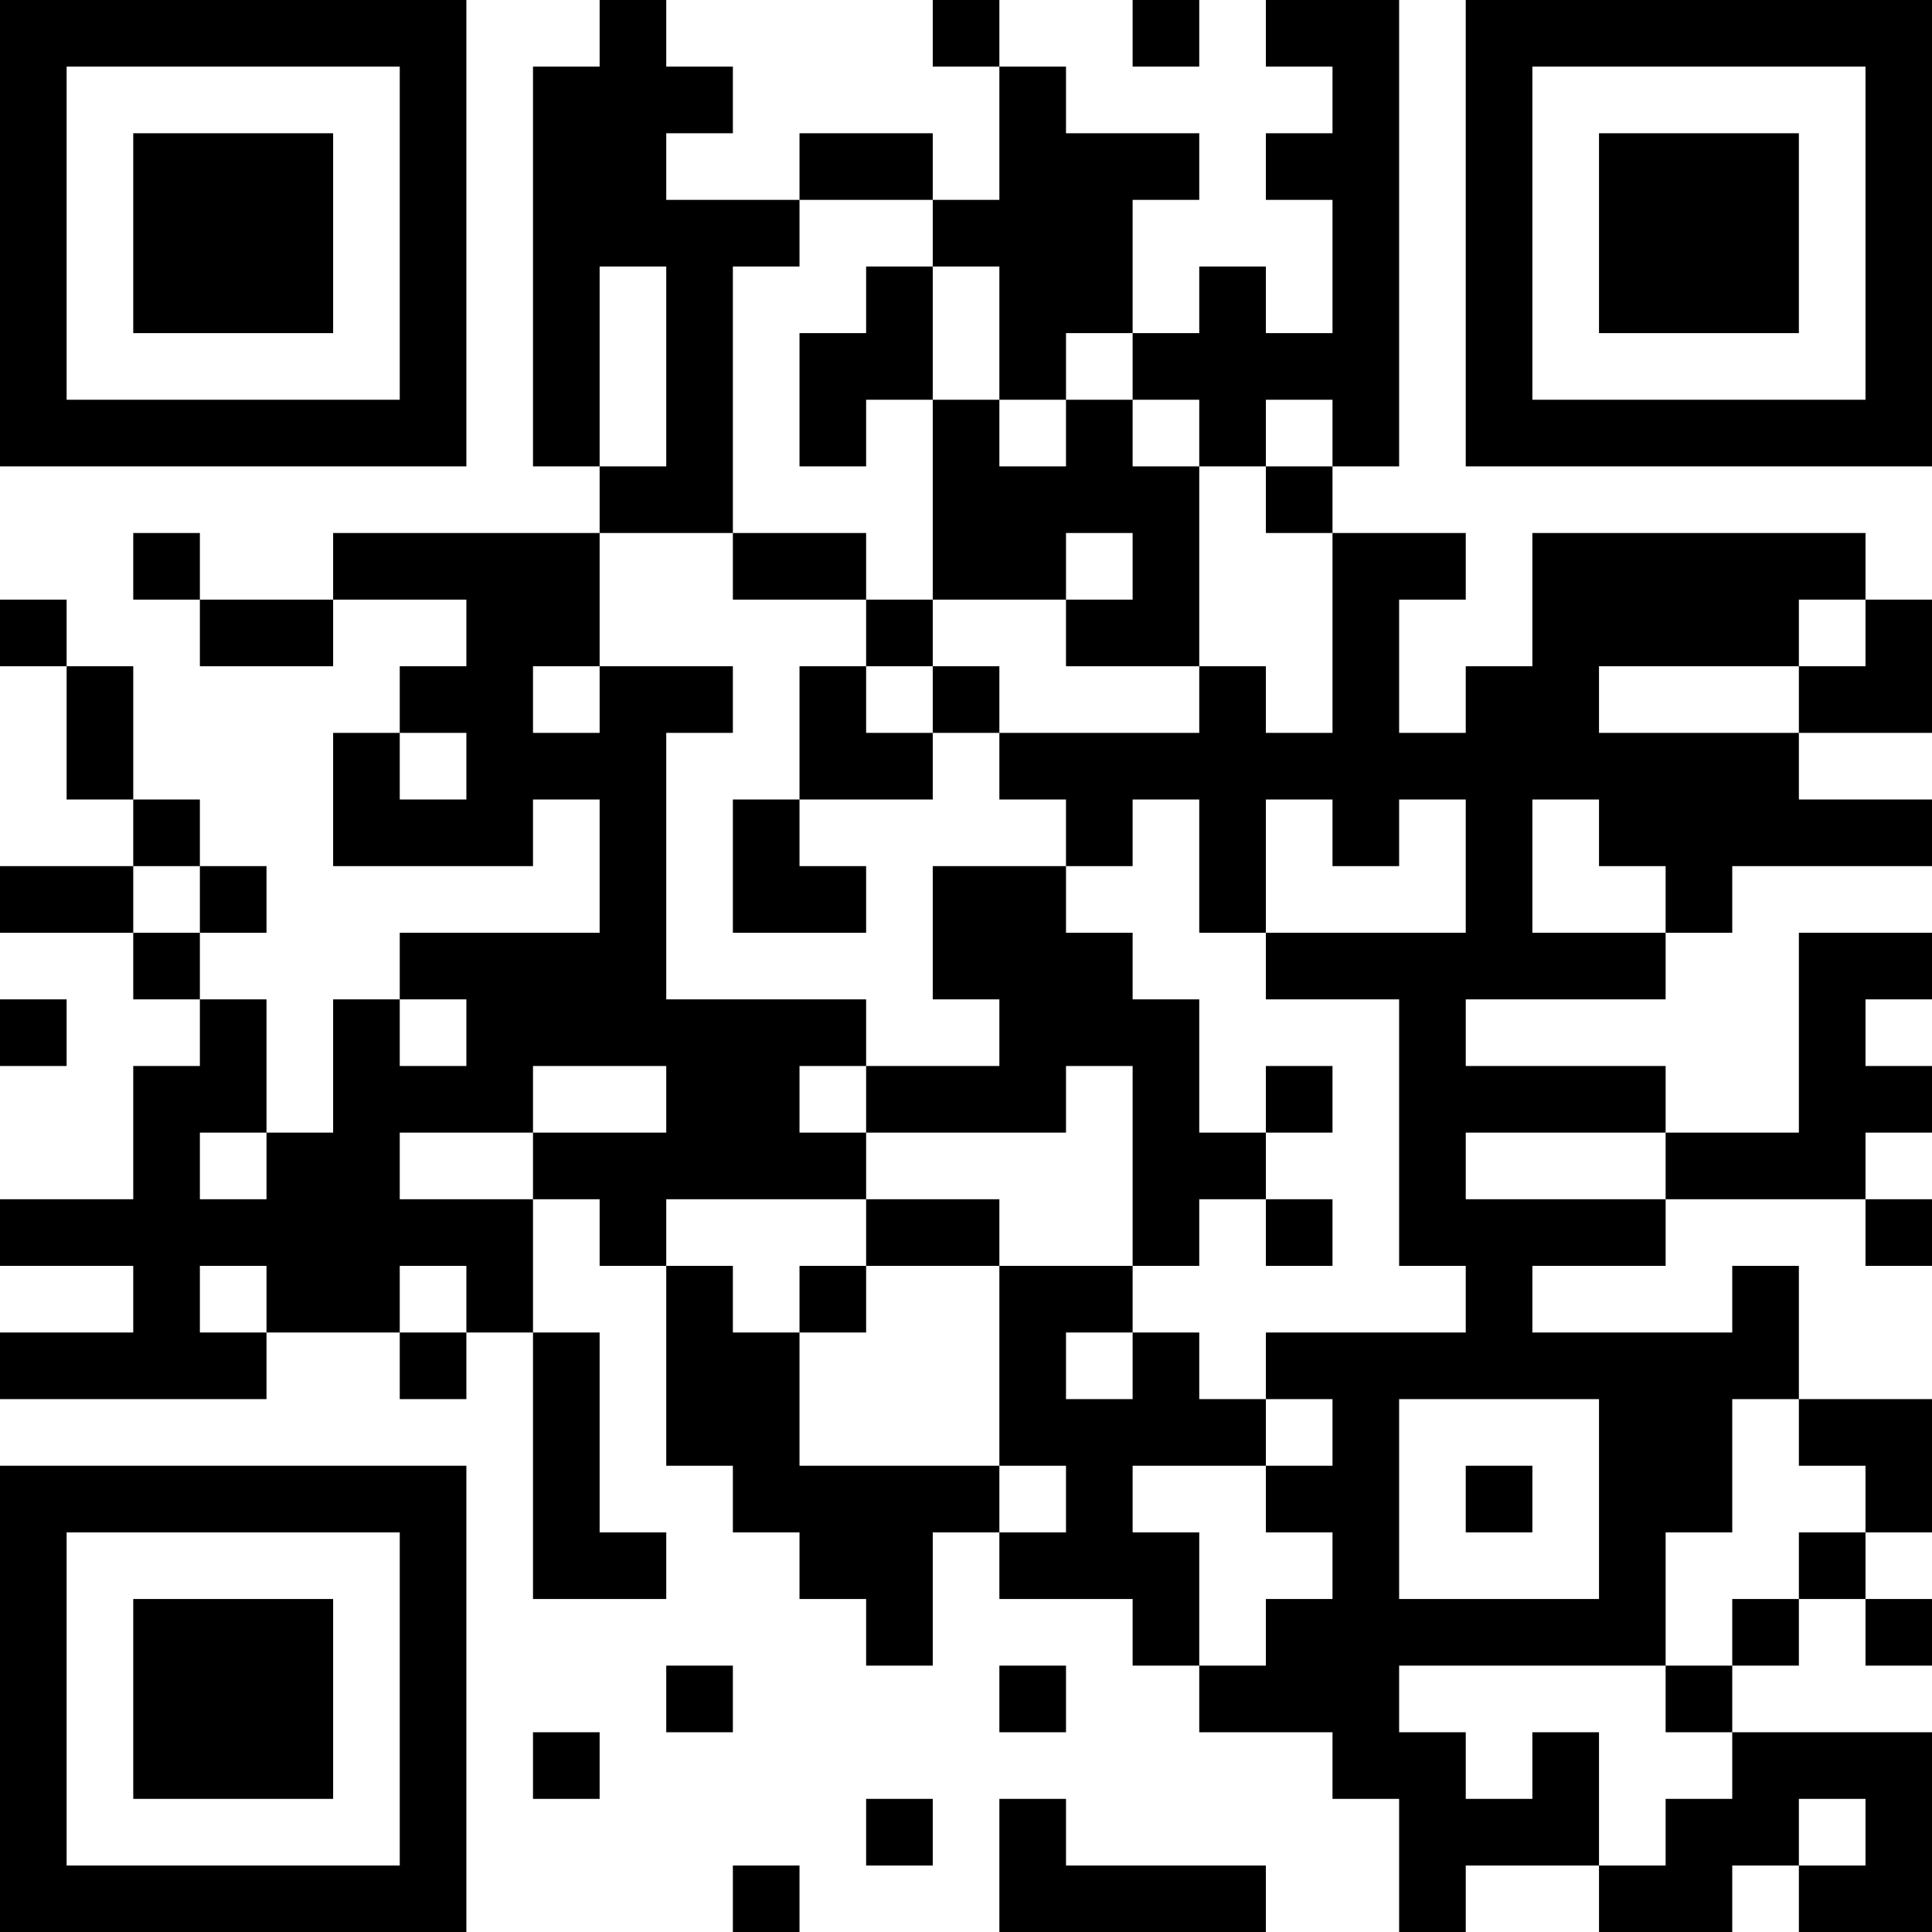 <?xml version="1.0" encoding="UTF-8"?>
<svg xmlns="http://www.w3.org/2000/svg" version="1.1" width="200" height="200" viewBox="0 0 200 200"><rect x="0" y="0" width="200" height="200" fill="#ffffff"/><g transform="scale(6.897)"><g transform="translate(0,0)"><path fill-rule="evenodd" d="M9 0L9 1L8 1L8 7L9 7L9 8L5 8L5 9L3 9L3 8L2 8L2 9L3 9L3 10L5 10L5 9L7 9L7 10L6 10L6 11L5 11L5 13L8 13L8 12L9 12L9 14L6 14L6 15L5 15L5 17L4 17L4 15L3 15L3 14L4 14L4 13L3 13L3 12L2 12L2 10L1 10L1 9L0 9L0 10L1 10L1 12L2 12L2 13L0 13L0 14L2 14L2 15L3 15L3 16L2 16L2 18L0 18L0 19L2 19L2 20L0 20L0 21L4 21L4 20L6 20L6 21L7 21L7 20L8 20L8 24L10 24L10 23L9 23L9 20L8 20L8 18L9 18L9 19L10 19L10 22L11 22L11 23L12 23L12 24L13 24L13 25L14 25L14 23L15 23L15 24L17 24L17 25L18 25L18 26L20 26L20 27L21 27L21 29L22 29L22 28L24 28L24 29L26 29L26 28L27 28L27 29L29 29L29 26L26 26L26 25L27 25L27 24L28 24L28 25L29 25L29 24L28 24L28 23L29 23L29 21L27 21L27 19L26 19L26 20L23 20L23 19L25 19L25 18L28 18L28 19L29 19L29 18L28 18L28 17L29 17L29 16L28 16L28 15L29 15L29 14L27 14L27 17L25 17L25 16L22 16L22 15L25 15L25 14L26 14L26 13L29 13L29 12L27 12L27 11L29 11L29 9L28 9L28 8L23 8L23 10L22 10L22 11L21 11L21 9L22 9L22 8L20 8L20 7L21 7L21 0L19 0L19 1L20 1L20 2L19 2L19 3L20 3L20 5L19 5L19 4L18 4L18 5L17 5L17 3L18 3L18 2L16 2L16 1L15 1L15 0L14 0L14 1L15 1L15 3L14 3L14 2L12 2L12 3L10 3L10 2L11 2L11 1L10 1L10 0ZM17 0L17 1L18 1L18 0ZM12 3L12 4L11 4L11 8L9 8L9 10L8 10L8 11L9 11L9 10L11 10L11 11L10 11L10 15L13 15L13 16L12 16L12 17L13 17L13 18L10 18L10 19L11 19L11 20L12 20L12 22L15 22L15 23L16 23L16 22L15 22L15 19L17 19L17 20L16 20L16 21L17 21L17 20L18 20L18 21L19 21L19 22L17 22L17 23L18 23L18 25L19 25L19 24L20 24L20 23L19 23L19 22L20 22L20 21L19 21L19 20L22 20L22 19L21 19L21 15L19 15L19 14L22 14L22 12L21 12L21 13L20 13L20 12L19 12L19 14L18 14L18 12L17 12L17 13L16 13L16 12L15 12L15 11L18 11L18 10L19 10L19 11L20 11L20 8L19 8L19 7L20 7L20 6L19 6L19 7L18 7L18 6L17 6L17 5L16 5L16 6L15 6L15 4L14 4L14 3ZM9 4L9 7L10 7L10 4ZM13 4L13 5L12 5L12 7L13 7L13 6L14 6L14 9L13 9L13 8L11 8L11 9L13 9L13 10L12 10L12 12L11 12L11 14L13 14L13 13L12 13L12 12L14 12L14 11L15 11L15 10L14 10L14 9L16 9L16 10L18 10L18 7L17 7L17 6L16 6L16 7L15 7L15 6L14 6L14 4ZM16 8L16 9L17 9L17 8ZM27 9L27 10L24 10L24 11L27 11L27 10L28 10L28 9ZM13 10L13 11L14 11L14 10ZM6 11L6 12L7 12L7 11ZM23 12L23 14L25 14L25 13L24 13L24 12ZM2 13L2 14L3 14L3 13ZM14 13L14 15L15 15L15 16L13 16L13 17L16 17L16 16L17 16L17 19L18 19L18 18L19 18L19 19L20 19L20 18L19 18L19 17L20 17L20 16L19 16L19 17L18 17L18 15L17 15L17 14L16 14L16 13ZM0 15L0 16L1 16L1 15ZM6 15L6 16L7 16L7 15ZM8 16L8 17L6 17L6 18L8 18L8 17L10 17L10 16ZM3 17L3 18L4 18L4 17ZM22 17L22 18L25 18L25 17ZM13 18L13 19L12 19L12 20L13 20L13 19L15 19L15 18ZM3 19L3 20L4 20L4 19ZM6 19L6 20L7 20L7 19ZM21 21L21 24L24 24L24 21ZM26 21L26 23L25 23L25 25L21 25L21 26L22 26L22 27L23 27L23 26L24 26L24 28L25 28L25 27L26 27L26 26L25 26L25 25L26 25L26 24L27 24L27 23L28 23L28 22L27 22L27 21ZM22 22L22 23L23 23L23 22ZM10 25L10 26L11 26L11 25ZM15 25L15 26L16 26L16 25ZM8 26L8 27L9 27L9 26ZM13 27L13 28L14 28L14 27ZM15 27L15 29L19 29L19 28L16 28L16 27ZM27 27L27 28L28 28L28 27ZM11 28L11 29L12 29L12 28ZM0 0L0 7L7 7L7 0ZM1 1L1 6L6 6L6 1ZM2 2L2 5L5 5L5 2ZM22 0L22 7L29 7L29 0ZM23 1L23 6L28 6L28 1ZM24 2L24 5L27 5L27 2ZM0 22L0 29L7 29L7 22ZM1 23L1 28L6 28L6 23ZM2 24L2 27L5 27L5 24Z" fill="#000000"/></g></g></svg>
